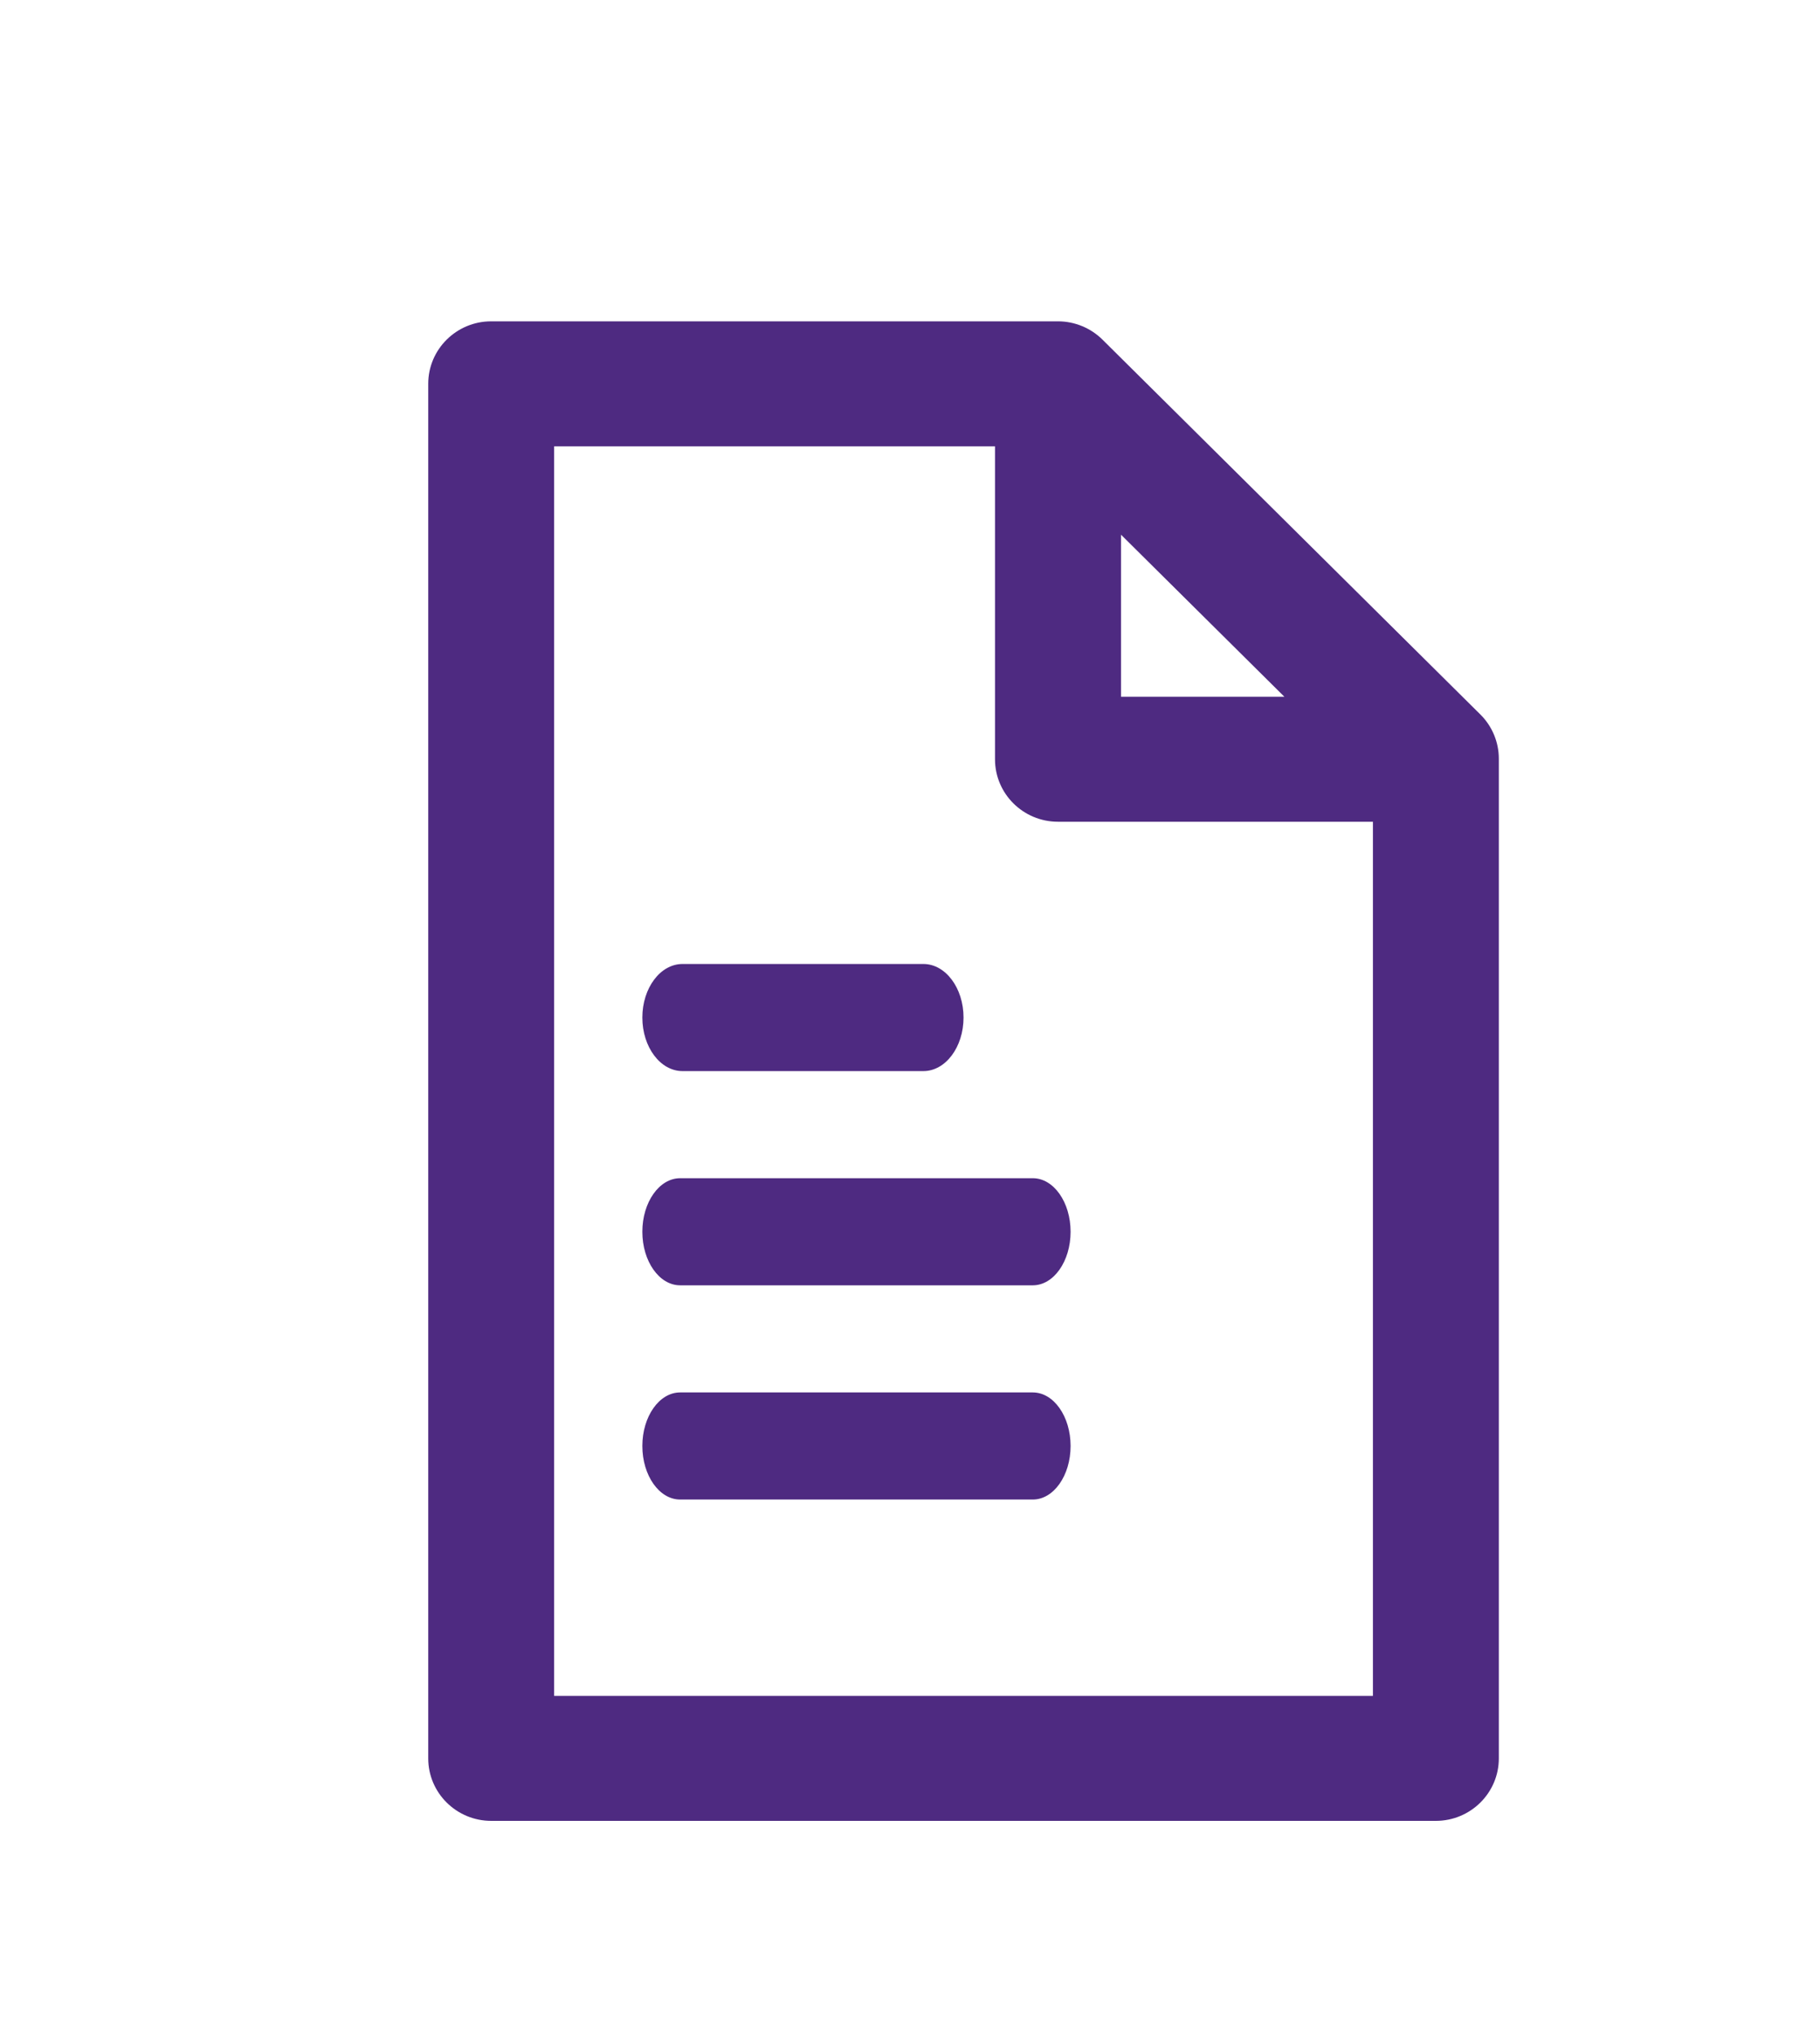 <?xml version="1.0" encoding="UTF-8"?>
<svg width="17px" height="19px" viewBox="0 0 17 19" version="1.1" xmlns="http://www.w3.org/2000/svg" xmlns:xlink="http://www.w3.org/1999/xlink">
    <!-- Generator: Sketch 50.2 (55047) - http://www.bohemiancoding.com/sketch -->
    <title>LM1.2.Menu-Registered-NotSCBCustomer Copy</title>
    <desc>Created with Sketch.</desc>
    <defs></defs>
    <g id="LM1.2.Menu-Registered-NotSCBCustomer-Copy" stroke="none" stroke-width="1" fill="none" fill-rule="evenodd">
        <g id="icon_terms" transform="translate(4, 3)" fill="#4E2A81">
            <path d="M1.176,12.833 L1.176,1.167 L5.294,1.167 L5.294,4.089 C5.294,4.411 5.558,4.672 5.882,4.672 L8.824,4.672 L8.824,12.833 L1.176,12.833 Z M6.471,1.992 L7.997,3.505 L6.471,3.505 L6.471,1.992 Z M9.828,3.671 L6.298,0.171 C6.188,0.062 6.038,0 5.882,0 L0.588,0 C0.264,0 0,0.261 0,0.583 L0,13.417 C0,13.739 0.264,14 0.588,14 L9.412,14 C9.736,14 10,13.739 10,13.417 L10,4.083 C10,3.929 9.938,3.78 9.828,3.671 Z" id="Fill-1"></path>
            <path d="M2.375,7 L4.625,7 C4.832,7 5,6.776 5,6.5 C5,6.224 4.832,6 4.625,6 L2.375,6 C2.168,6 2,6.224 2,6.5 C2,6.776 2.168,7 2.375,7" id="Fill-3"></path>
            <path d="M5.647,8 L2.353,8 C2.158,8 2,8.224 2,8.5 C2,8.776 2.158,9 2.353,9 L5.647,9 C5.842,9 6,8.776 6,8.5 C6,8.224 5.842,8 5.647,8" id="Fill-5"></path>
            <path d="M5.647,10 L2.353,10 C2.158,10 2,10.224 2,10.5 C2,10.776 2.158,11 2.353,11 L5.647,11 C5.842,11 6,10.776 6,10.5 C6,10.224 5.842,10 5.647,10" id="Fill-7"></path>
        </g>
    </g>
</svg>